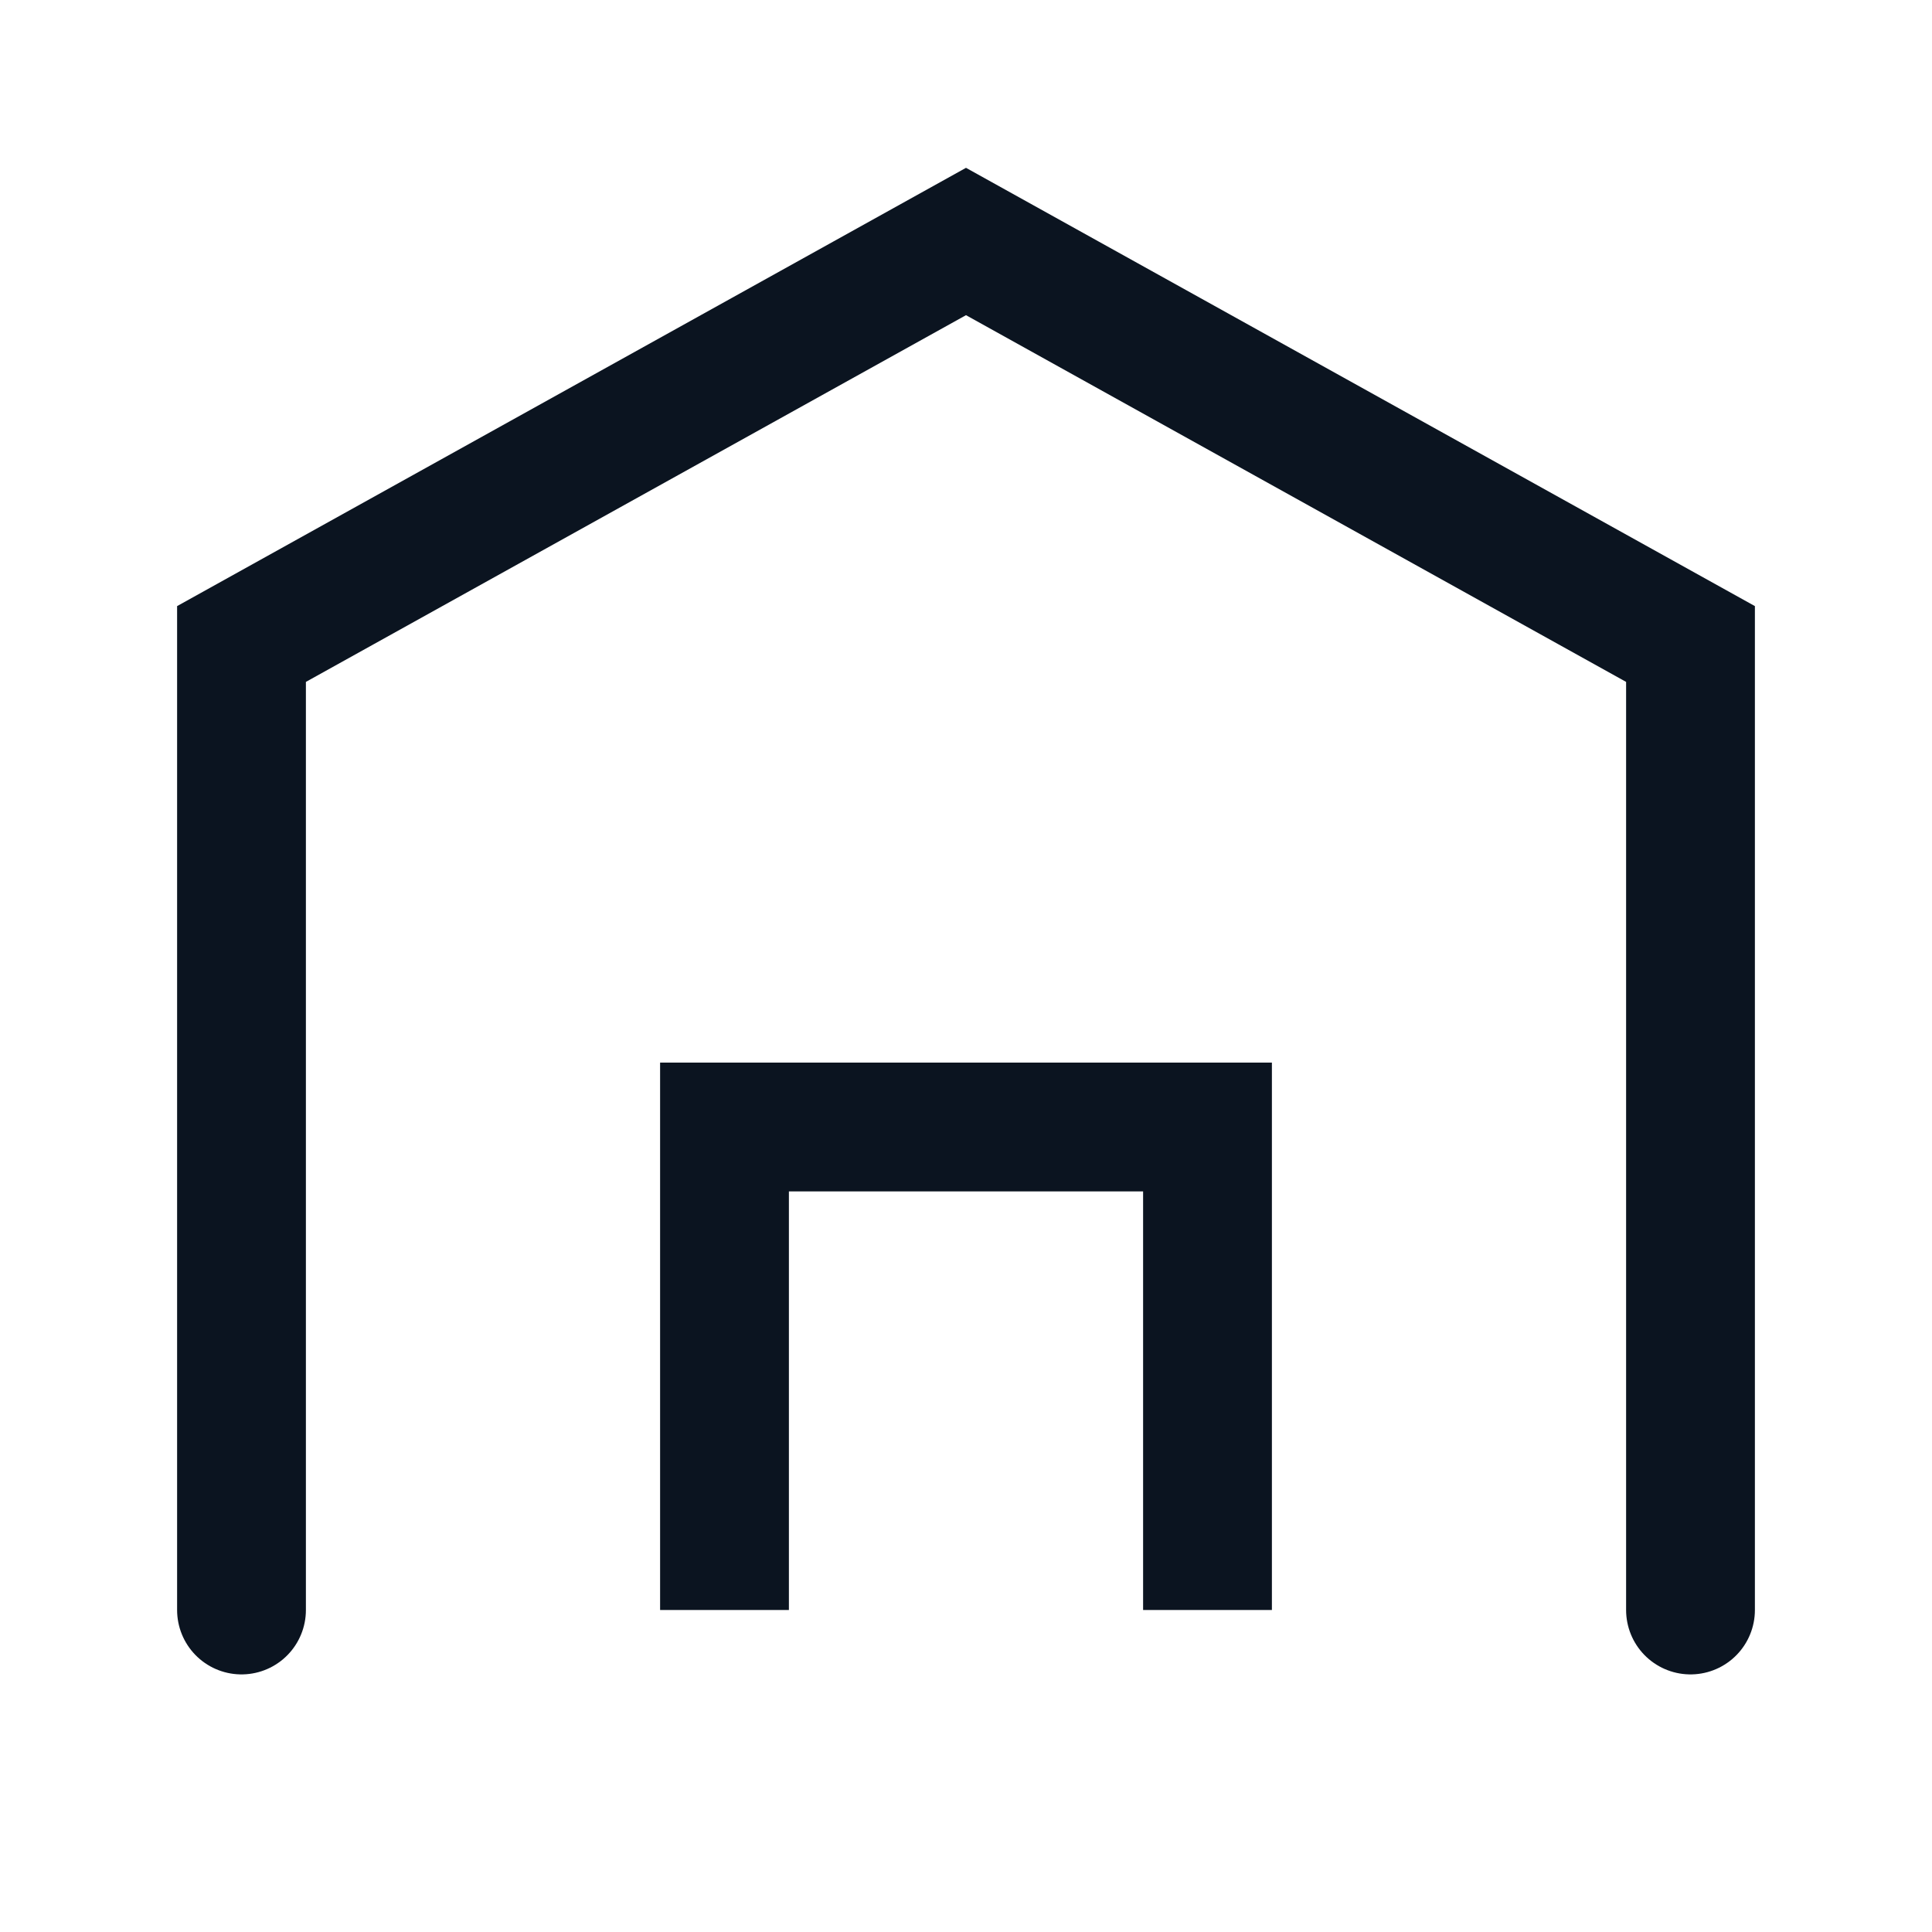 <svg viewBox="0 0 24 24" fill="none" xmlns="http://www.w3.org/2000/svg">
  <path d="M3 20V8l9-5 9 5v12" stroke="#0b1420" stroke-width="1.6" stroke-linecap="round"/>
  <path d="M9 20v-6h6v6" stroke="#0b1420" stroke-width="1.6"/>
</svg>
